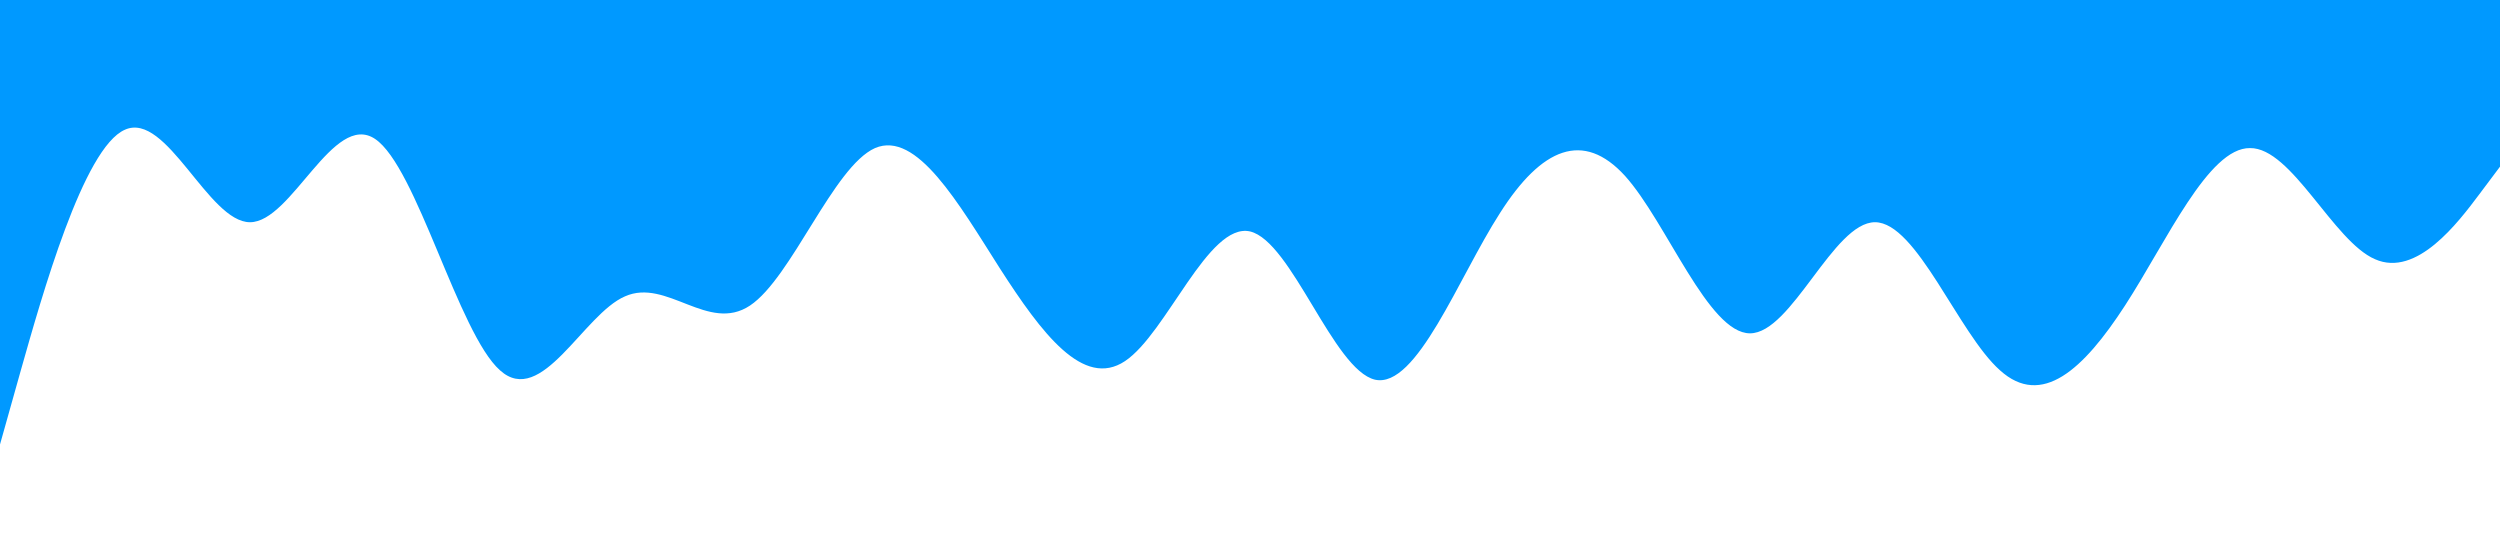 <?xml version="1.0" standalone="no"?><svg xmlns="http://www.w3.org/2000/svg" viewBox="0 0 1440 320"><path fill="#0099ff" fill-opacity="1" d="M0,256L12,213.3C24,171,48,85,72,74.7C96,64,120,128,144,128C168,128,192,64,216,80C240,96,264,192,288,213.3C312,235,336,181,360,170.7C384,160,408,192,432,176C456,160,480,96,504,85.3C528,75,552,117,576,154.7C600,192,624,224,648,208C672,192,696,128,720,133.3C744,139,768,213,792,218.7C816,224,840,160,864,122.7C888,85,912,75,936,101.3C960,128,984,192,1008,192C1032,192,1056,128,1080,128C1104,128,1128,192,1152,213.3C1176,235,1200,213,1224,176C1248,139,1272,85,1296,85.3C1320,85,1344,139,1368,149.3C1392,160,1416,128,1428,112L1440,96L1440,0L1428,0C1416,0,1392,0,1368,0C1344,0,1320,0,1296,0C1272,0,1248,0,1224,0C1200,0,1176,0,1152,0C1128,0,1104,0,1080,0C1056,0,1032,0,1008,0C984,0,960,0,936,0C912,0,888,0,864,0C840,0,816,0,792,0C768,0,744,0,720,0C696,0,672,0,648,0C624,0,600,0,576,0C552,0,528,0,504,0C480,0,456,0,432,0C408,0,384,0,360,0C336,0,312,0,288,0C264,0,240,0,216,0C192,0,168,0,144,0C120,0,96,0,72,0C48,0,24,0,12,0L0,0Z"></path></svg>